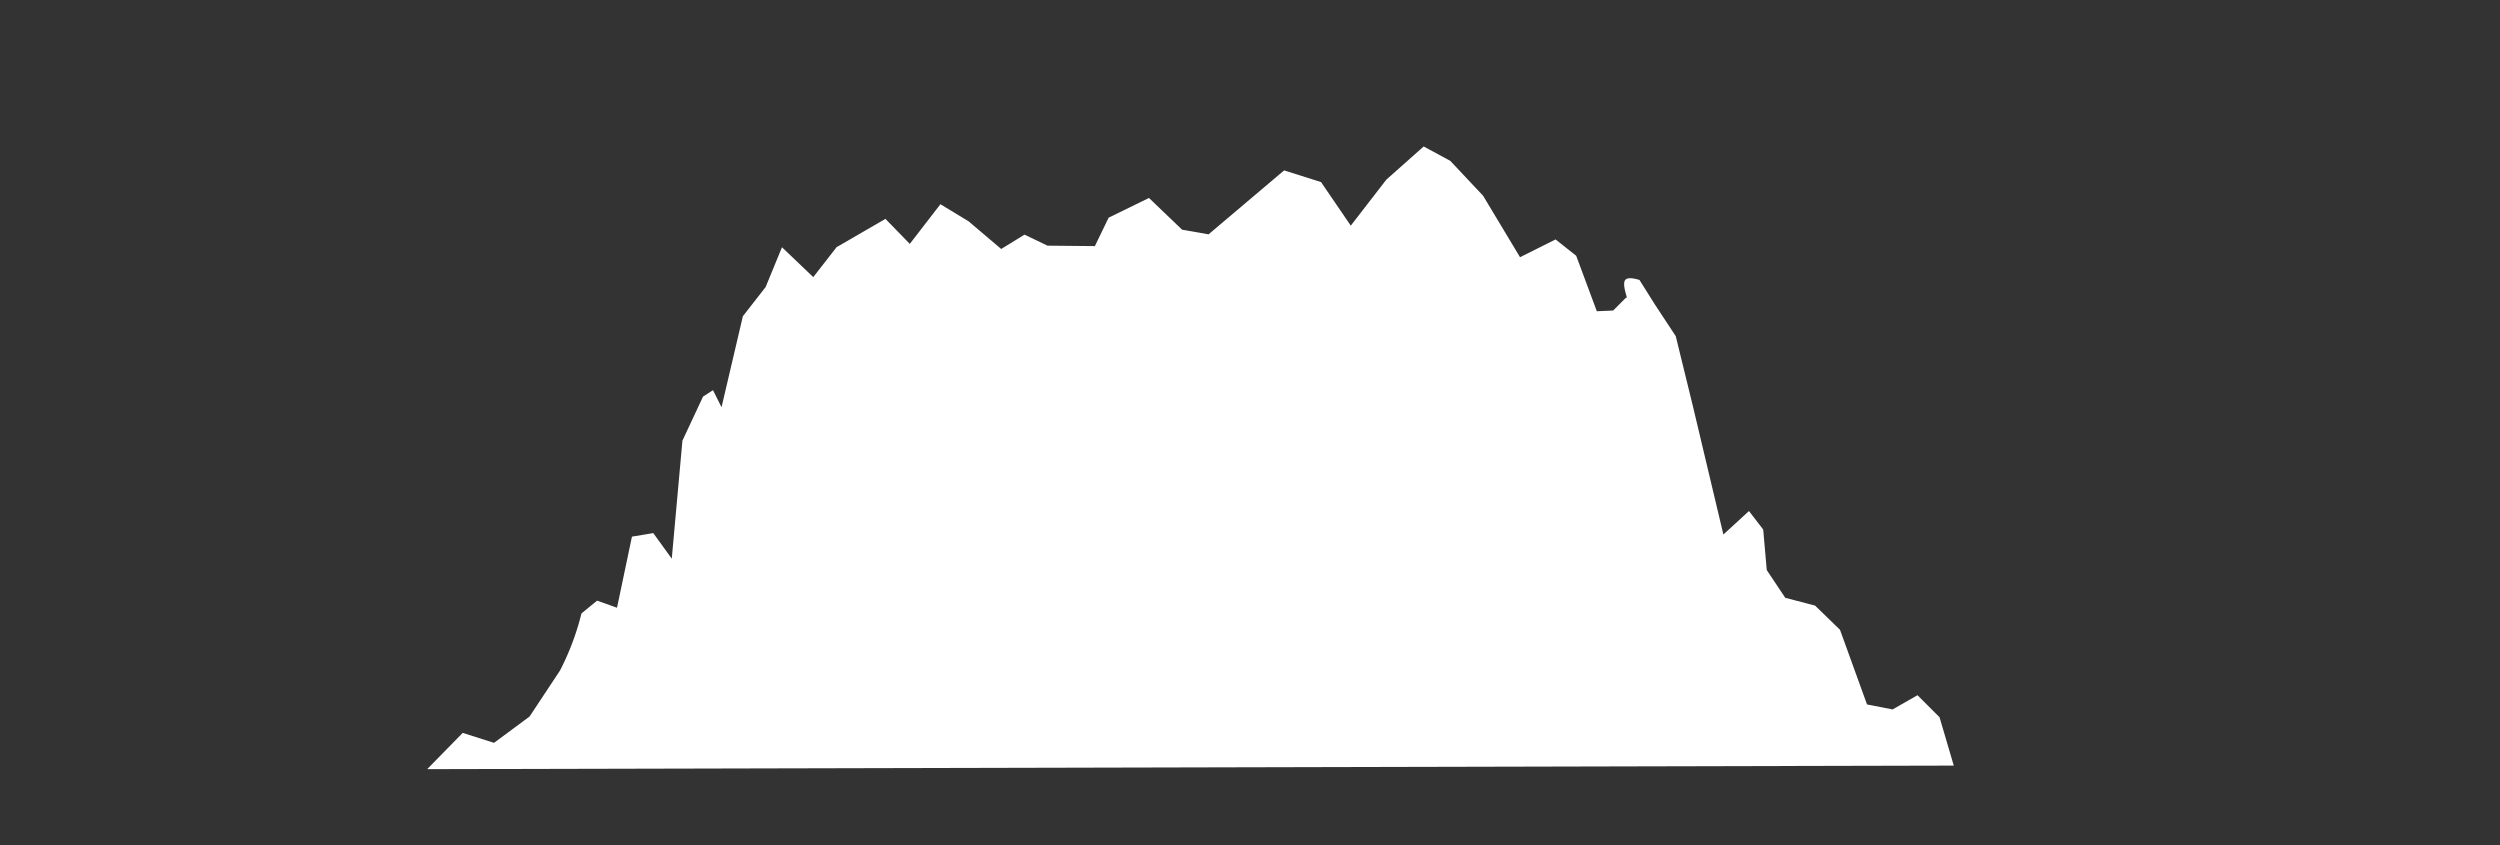 <svg xmlns="http://www.w3.org/2000/svg" viewBox="0 0 3516 1189"><rect x="0" y="0" width="3516" height="1189" fill="#333333" stroke="none"/><defs><style>.cls-1{fill:#fff;}</style></defs><title>Artboard 55 copy 5</title><g id="Mountain"><path class="cls-1" d="M2085.88,275.36q-23.12-24.58-46.22-49.16L2002.26,206l-52.52,46.64-50,64.71-41.8-61.25L1806,239.64l-106.31,89.93-37.19-6.52L1615.9,278.4l-56.73,27.74-19.34,40-66.6-.63L1440.88,330l-32.78,20.17-46-39-39.5-23.95L1279.52,343l-34.24-35.19-68.71,39.81-32.8,42.12-44-42-23,56q-16,20.49-32,41l-30,128-12-24-14,9q-14.5,31-29,62l-15,166-26-36-30,5-21,100-28-10-22,18a366.78,366.78,0,0,1-27,74c-1,2.11-2.1,4.2-3.17,6.27q-21.42,32.36-42.83,64.73-25,18.5-50,37l-44-14-50,51,2147-5q-10-34-20-68l-31-31-35,20-36-7q-19-52.5-38-105l-35-34-42-11q-13-19.5-26-39-2.51-28.5-5-57l-20-26-36,33q-21.51-90.51-43-181l-24-98-29-44-22-35c-12.92-3.9-18-2.51-20,0-4.85,6,3.18,24.63,2,25a8.66,8.66,0,0,1-1.08,0l-17.92,18-23,1q-14.51-39-29-78l-29-23q-25,12.5-50,25Z"/></g></svg>